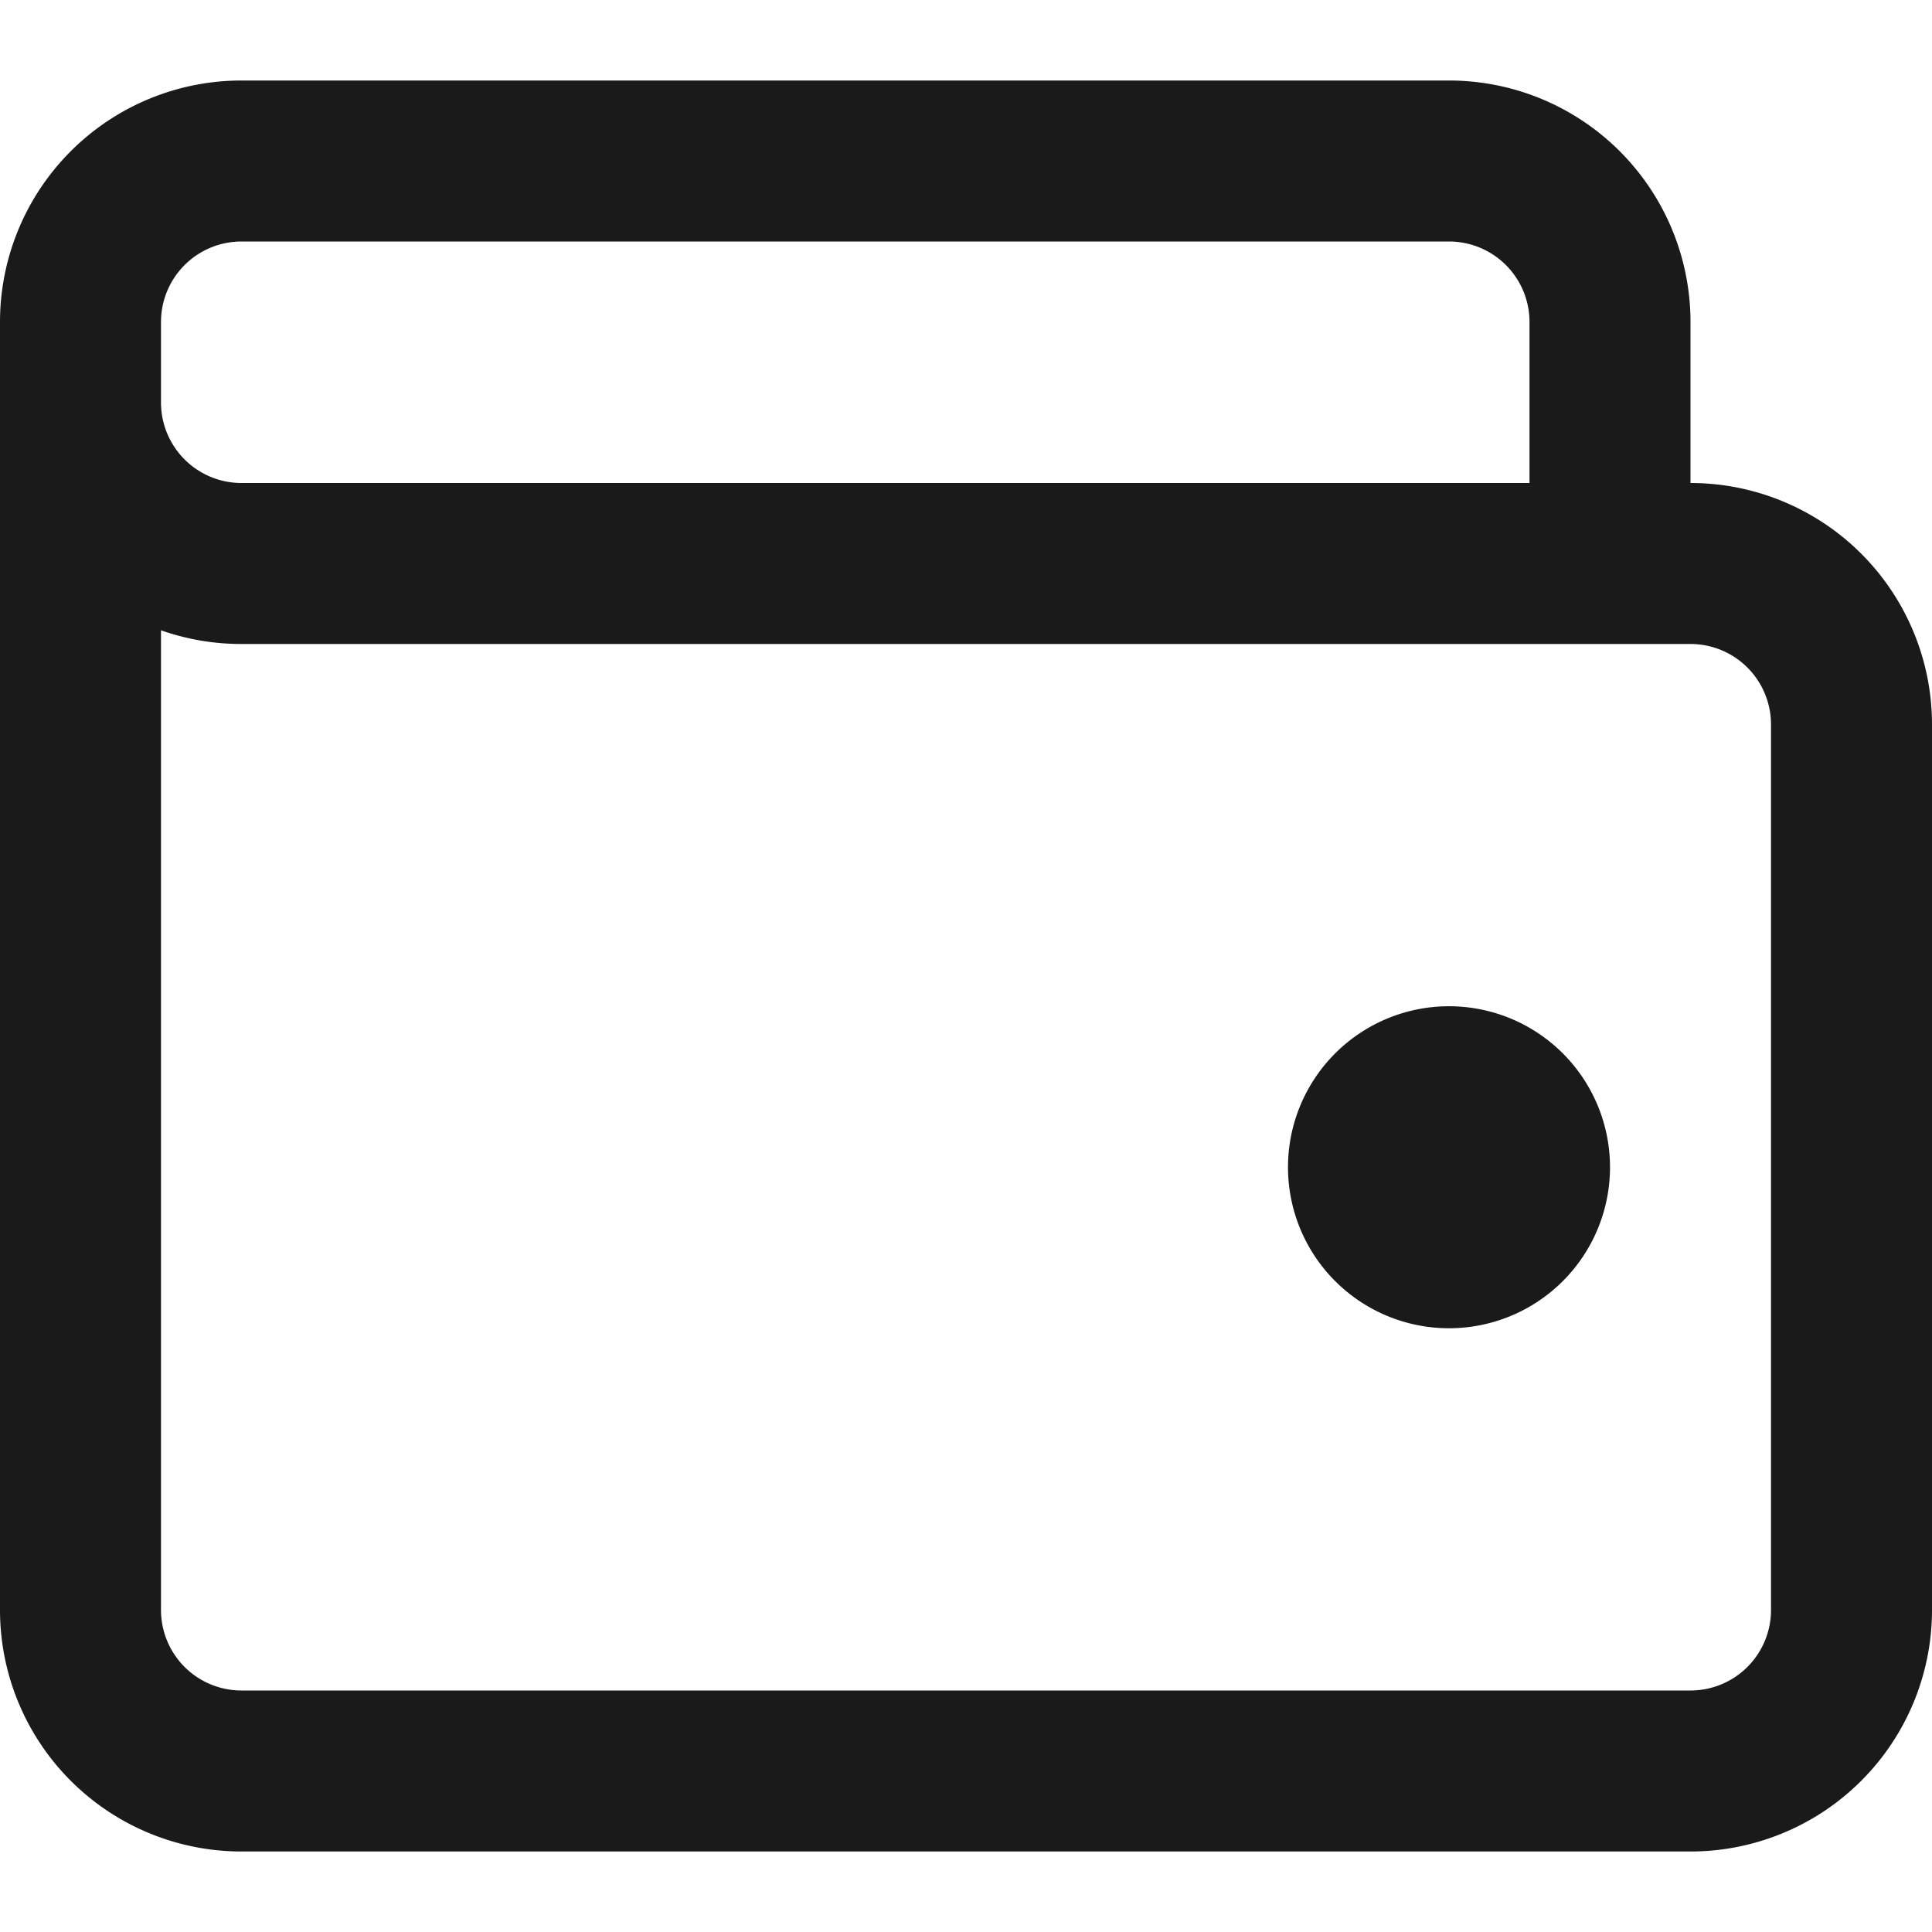 <svg xmlns="http://www.w3.org/2000/svg" viewBox="0 0 1024 1024"><path fill="#1A1A1A" d="M768 533.33a85.33 85.33 0 1 1 0 170.67 85.33 85.33 0 0 1 0-170.67z"/><path fill="#1A1A1A" d="M1024 384a128 128 0 0 0-128-128v-85.33a128 128 0 0 0-128-128h-640a128 128 0 0 0-128 128v682.66a128 128 0 0 0 128 128h768a128 128 0 0 0 128-128v-469.33z m-896-256h640a42.67 42.67 0 0 1 42.67 42.67v85.33h-682.67a42.67 42.67 0 0 1-42.67-42.67v-42.66a42.67 42.67 0 0 1 42.67-42.67z m-42.67 206.06a127.79 127.79 0 0 0 42.67 7.27h768a42.67 42.67 0 0 1 42.67 42.67v469.33a42.67 42.67 0 0 1-42.67 42.67h-768a42.67 42.67 0 0 1-42.67-42.67v-519.27z"/></svg>